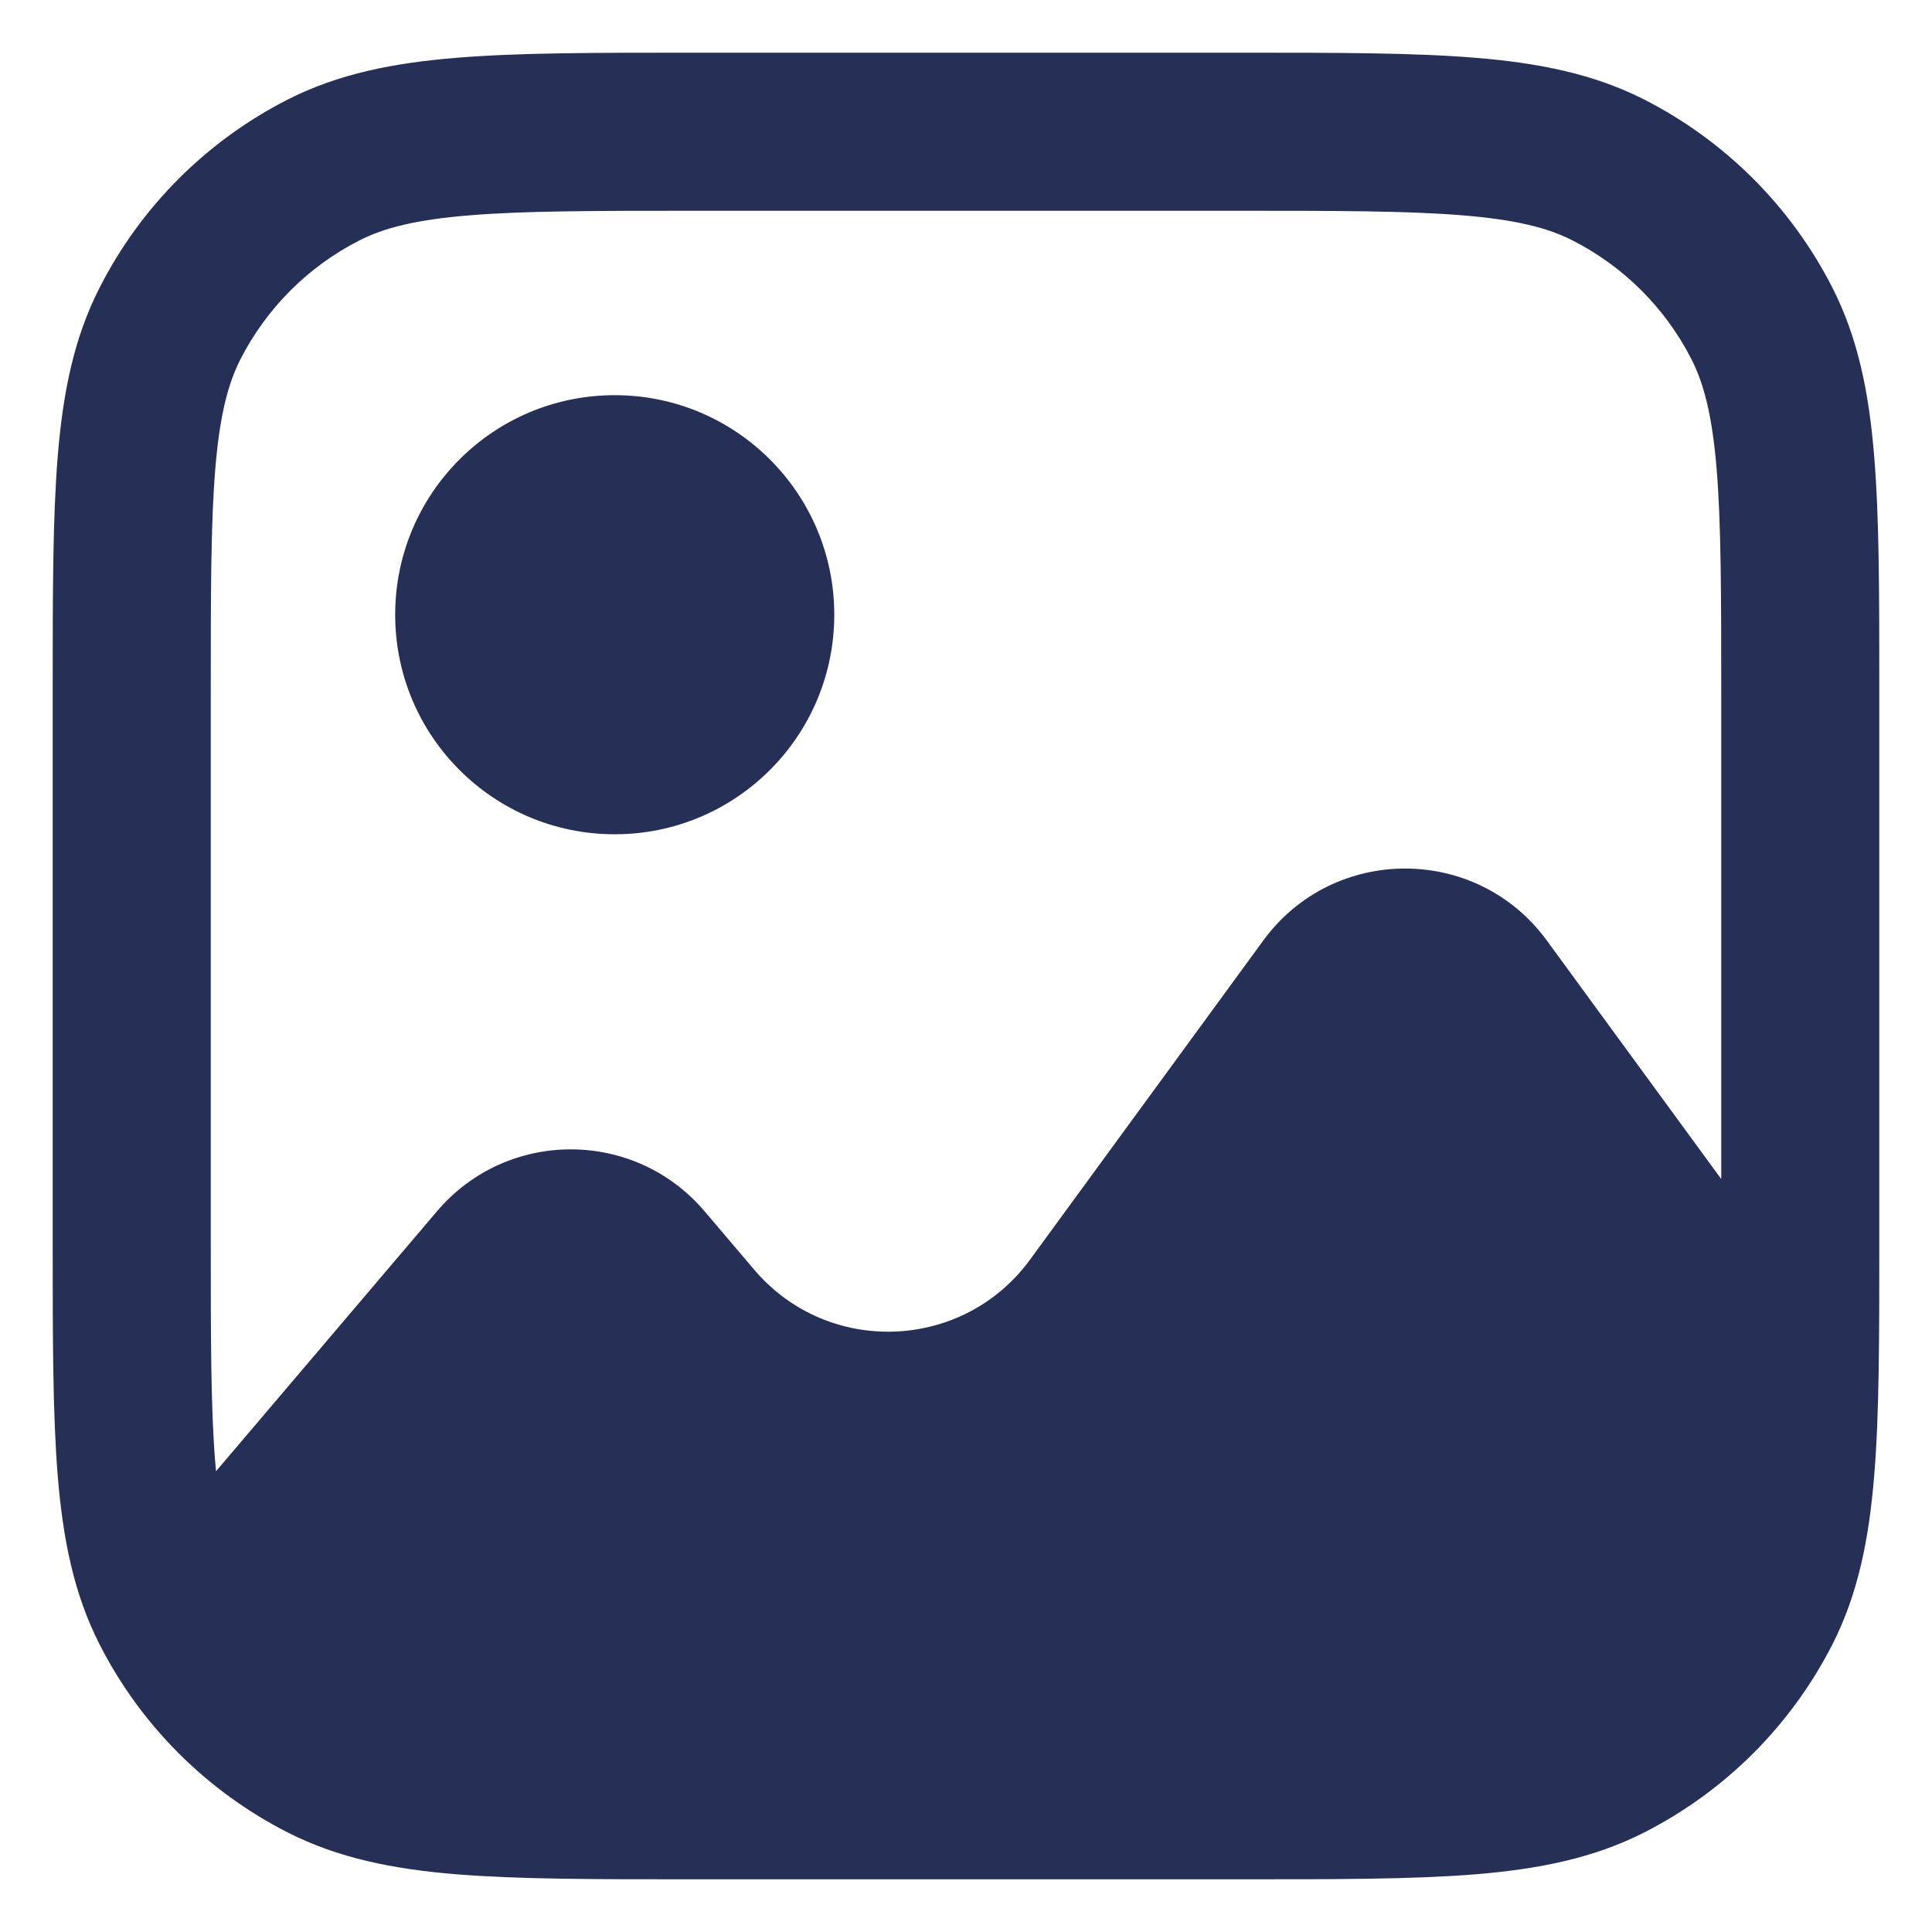 <svg xmlns="http://www.w3.org/2000/svg" width="22" height="22" fill="none" viewBox="0 0 22 22"><path fill="#262F56" fill-rule="evenodd" d="M7.9 0.6H7.861H7.861C6.774 0.6 5.903 0.6 5.199 0.658C4.476 0.717 3.851 0.841 3.275 1.134C2.353 1.604 1.603 2.354 1.134 3.276C0.84 3.851 0.716 4.477 0.657 5.2C0.6 5.903 0.6 6.774 0.6 7.861V7.861V7.9V14.1V14.139V14.139C0.6 15.226 0.6 16.097 0.657 16.801C0.716 17.523 0.84 18.149 1.134 18.725C1.603 19.647 2.353 20.396 3.275 20.866C3.851 21.159 4.476 21.284 5.199 21.343C5.903 21.4 6.774 21.4 7.861 21.4H7.861H7.9H14.1H14.139H14.139C15.226 21.4 16.096 21.4 16.8 21.343C17.523 21.284 18.148 21.159 18.724 20.866C19.646 20.396 20.396 19.647 20.866 18.725C21.159 18.149 21.283 17.523 21.342 16.801C21.4 16.097 21.4 15.226 21.4 14.139V14.139V14.1V7.9V7.861V7.861C21.4 6.774 21.4 5.903 21.342 5.2C21.283 4.477 21.159 3.851 20.866 3.276C20.396 2.354 19.646 1.604 18.724 1.134C18.148 0.841 17.523 0.717 16.8 0.658C16.096 0.6 15.226 0.6 14.139 0.6H14.139H14.1H7.9ZM4.092 2.738C4.372 2.595 4.734 2.502 5.346 2.452C5.968 2.401 6.765 2.4 7.9 2.4H14.1C15.235 2.4 16.032 2.401 16.654 2.452C17.265 2.502 17.627 2.595 17.907 2.738C18.49 3.035 18.965 3.509 19.262 4.093C19.404 4.373 19.498 4.735 19.548 5.346C19.599 5.968 19.6 6.765 19.6 7.9V13.426L17.614 10.71C16.816 9.617 15.184 9.617 14.385 10.71L11.729 14.344C10.966 15.388 9.428 15.445 8.59 14.46L8.023 13.793C7.225 12.853 5.774 12.853 4.976 13.793L2.46 16.753C2.457 16.721 2.454 16.688 2.451 16.654C2.4 16.032 2.4 15.235 2.4 14.1V7.9C2.4 6.765 2.4 5.968 2.451 5.346C2.501 4.735 2.595 4.373 2.737 4.093C3.035 3.509 3.509 3.035 4.092 2.738ZM9.5 7C9.5 8.381 8.38 9.5 7 9.5C5.619 9.5 4.5 8.381 4.5 7C4.5 5.619 5.619 4.5 7 4.5C8.38 4.5 9.5 5.619 9.5 7Z" clip-rule="evenodd"/></svg>